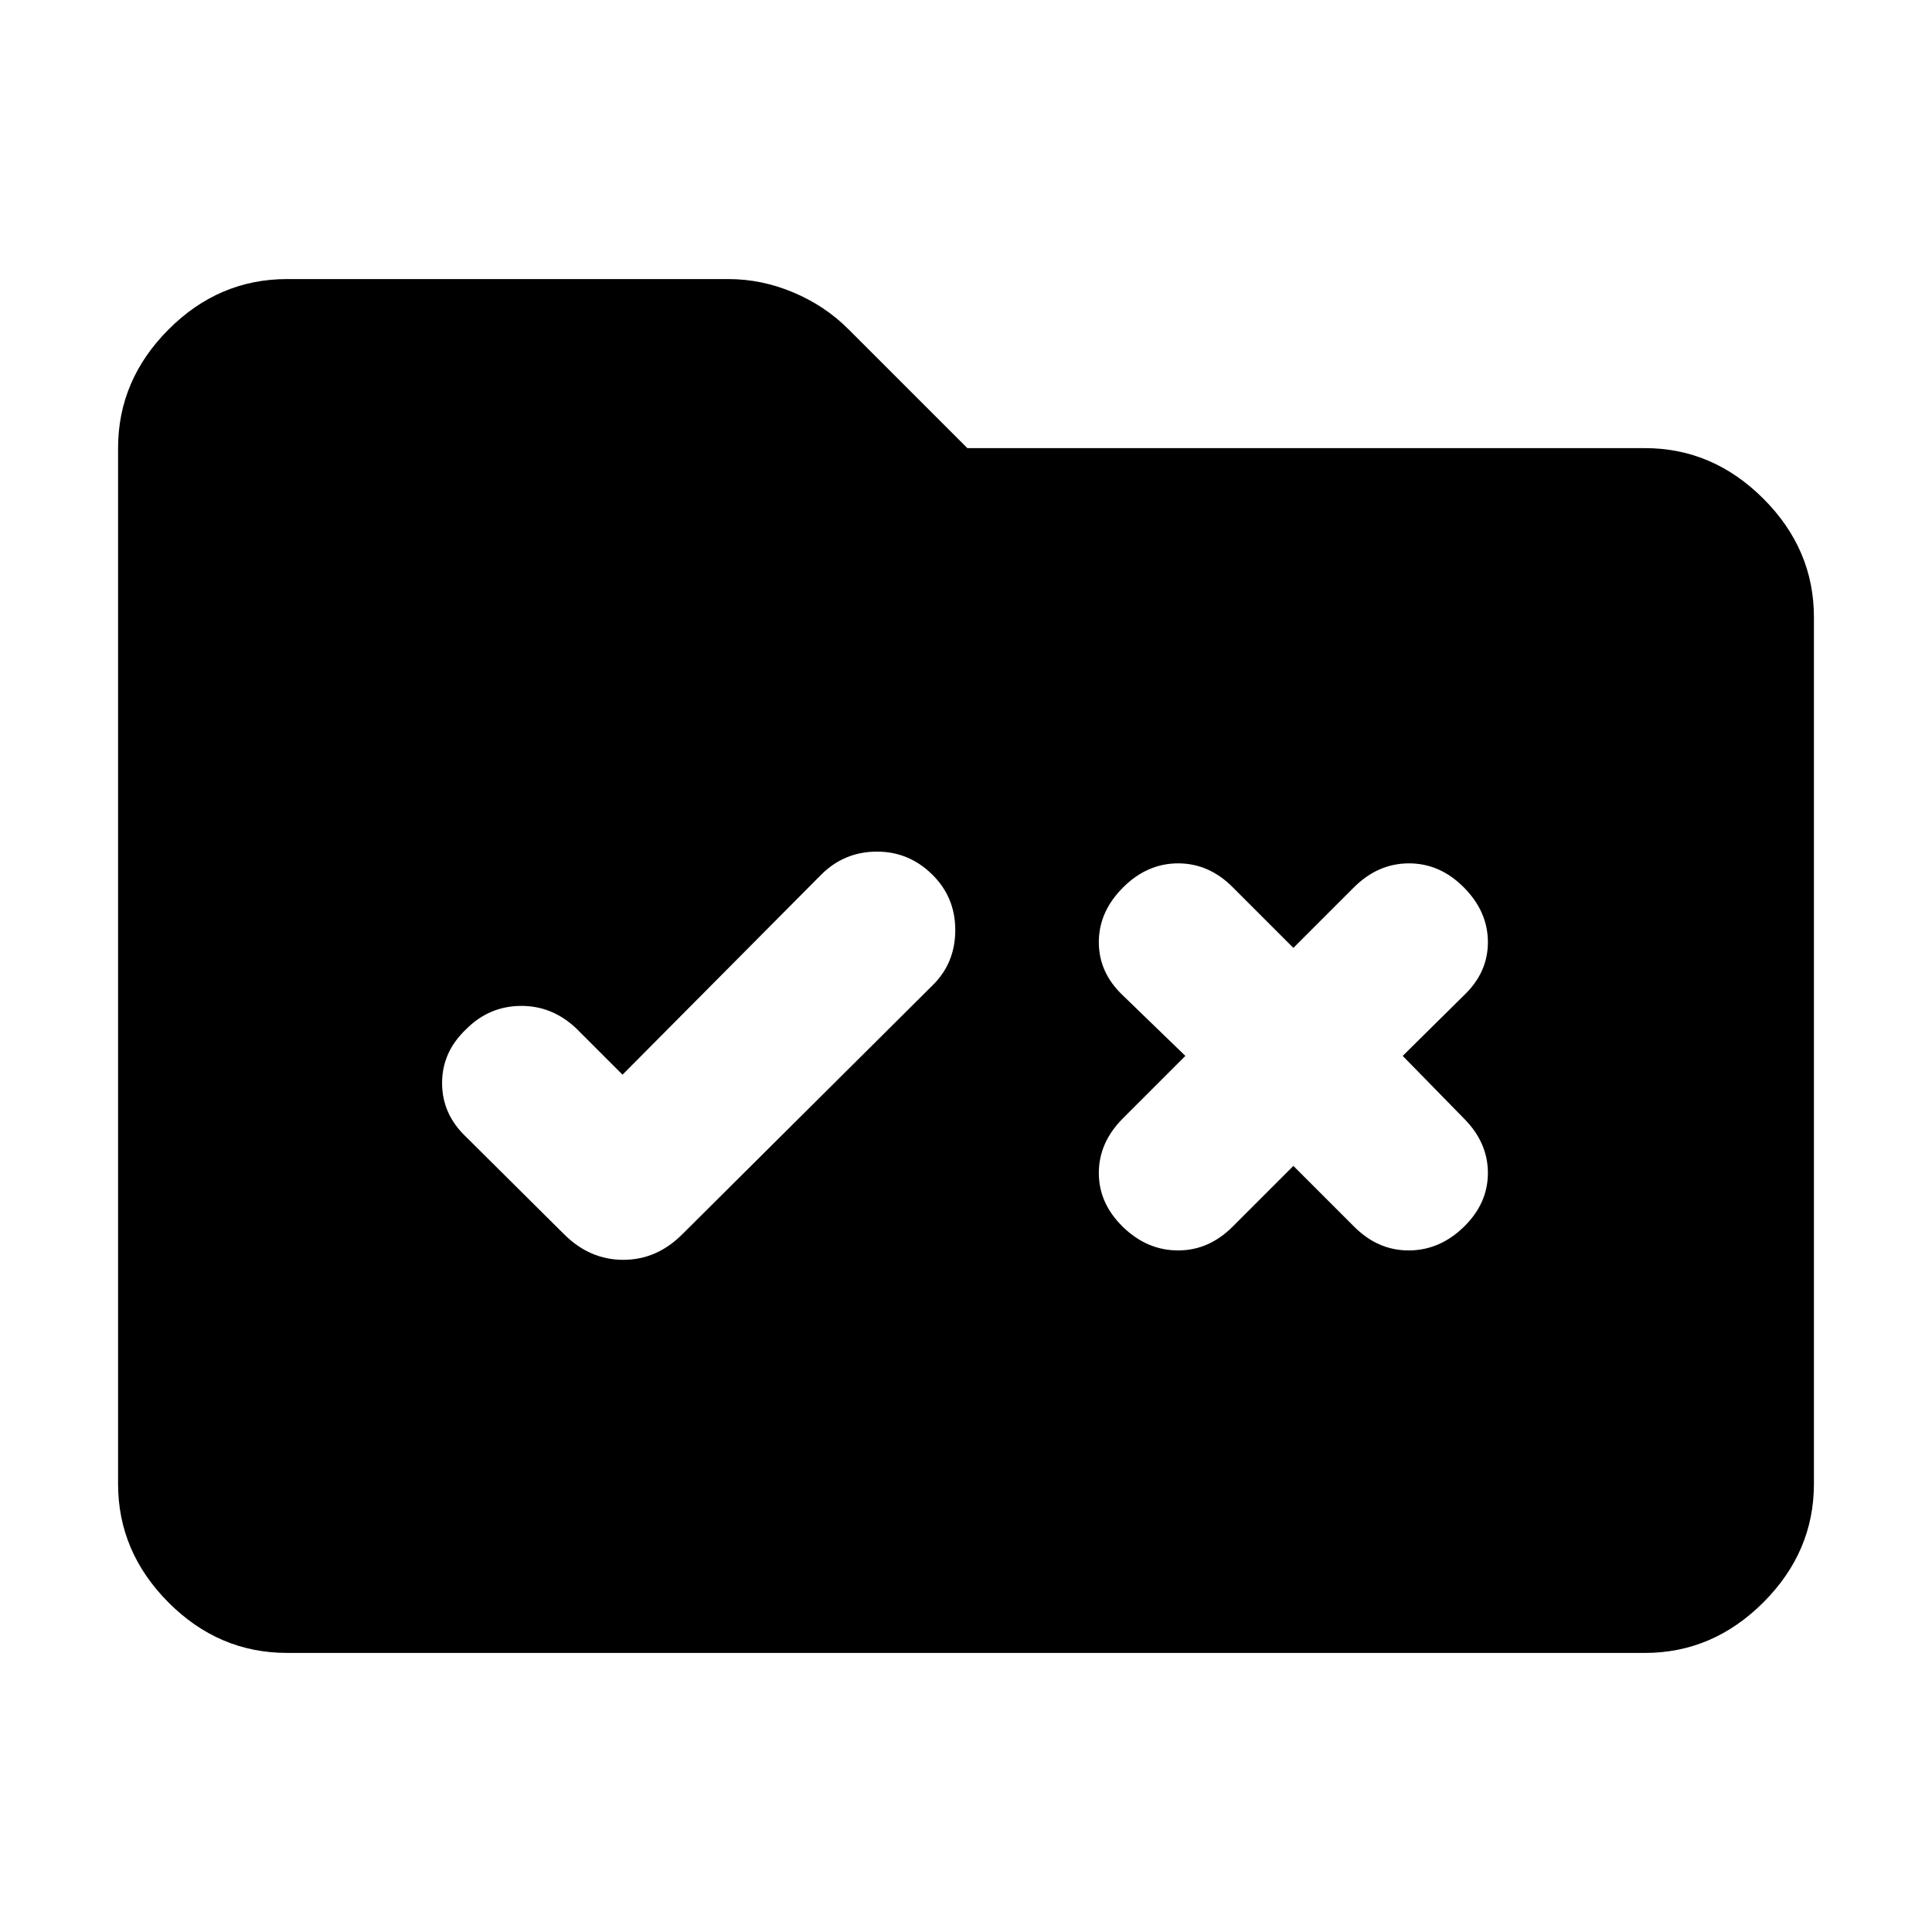 <svg xmlns="http://www.w3.org/2000/svg" height="40" viewBox="0 -960 960 960" width="40"><path d="M142.67-138.67q-34 0-59-25.12t-25-58.88v-514.66q0-33.76 25-58.88 25-25.12 59-25.12H362q16.43 0 32.2 6.63 15.78 6.64 27.47 18.37l59 59h336.66q33.76 0 58.88 25.12 25.12 25.12 25.12 58.88v430.66q0 33.76-25.12 58.88-25.12 25.12-58.88 25.12H142.67ZM309.33-426l-23-23q-12-11.33-27.66-11.17-15.67.17-26.97 11.5-12.03 11.34-12.03 26.84t12 26.83l48.66 48.33Q293.06-334 309.7-334q16.63 0 29.3-12.67l124.33-123.66q11.34-11.1 11.34-27.55 0-16.45-11.67-27.79-11.67-11.33-27.67-11.16-16 .16-27.33 11.5L309.33-426Zm333.34-63-30-30q-11.86-12-27.26-12Q570-531 558-518.99t-12 27.17q0 15.15 12 26.49l31 30-31 31q-12 12.01-12 27.17 0 15.16 12 26.83 12 11.66 27.41 11.66 15.4 0 27.26-12l30-30 30 30q11.85 12 27.26 12 15.4 0 27.4-11.66 12-11.67 12-26.83 0-15.16-12-27.17l-30.33-31 30.33-30q12-11.34 12-26.49 0-15.16-11.88-27.17Q715.57-531 700.12-531q-15.45 0-27.45 12l-30 30Z"/></svg>